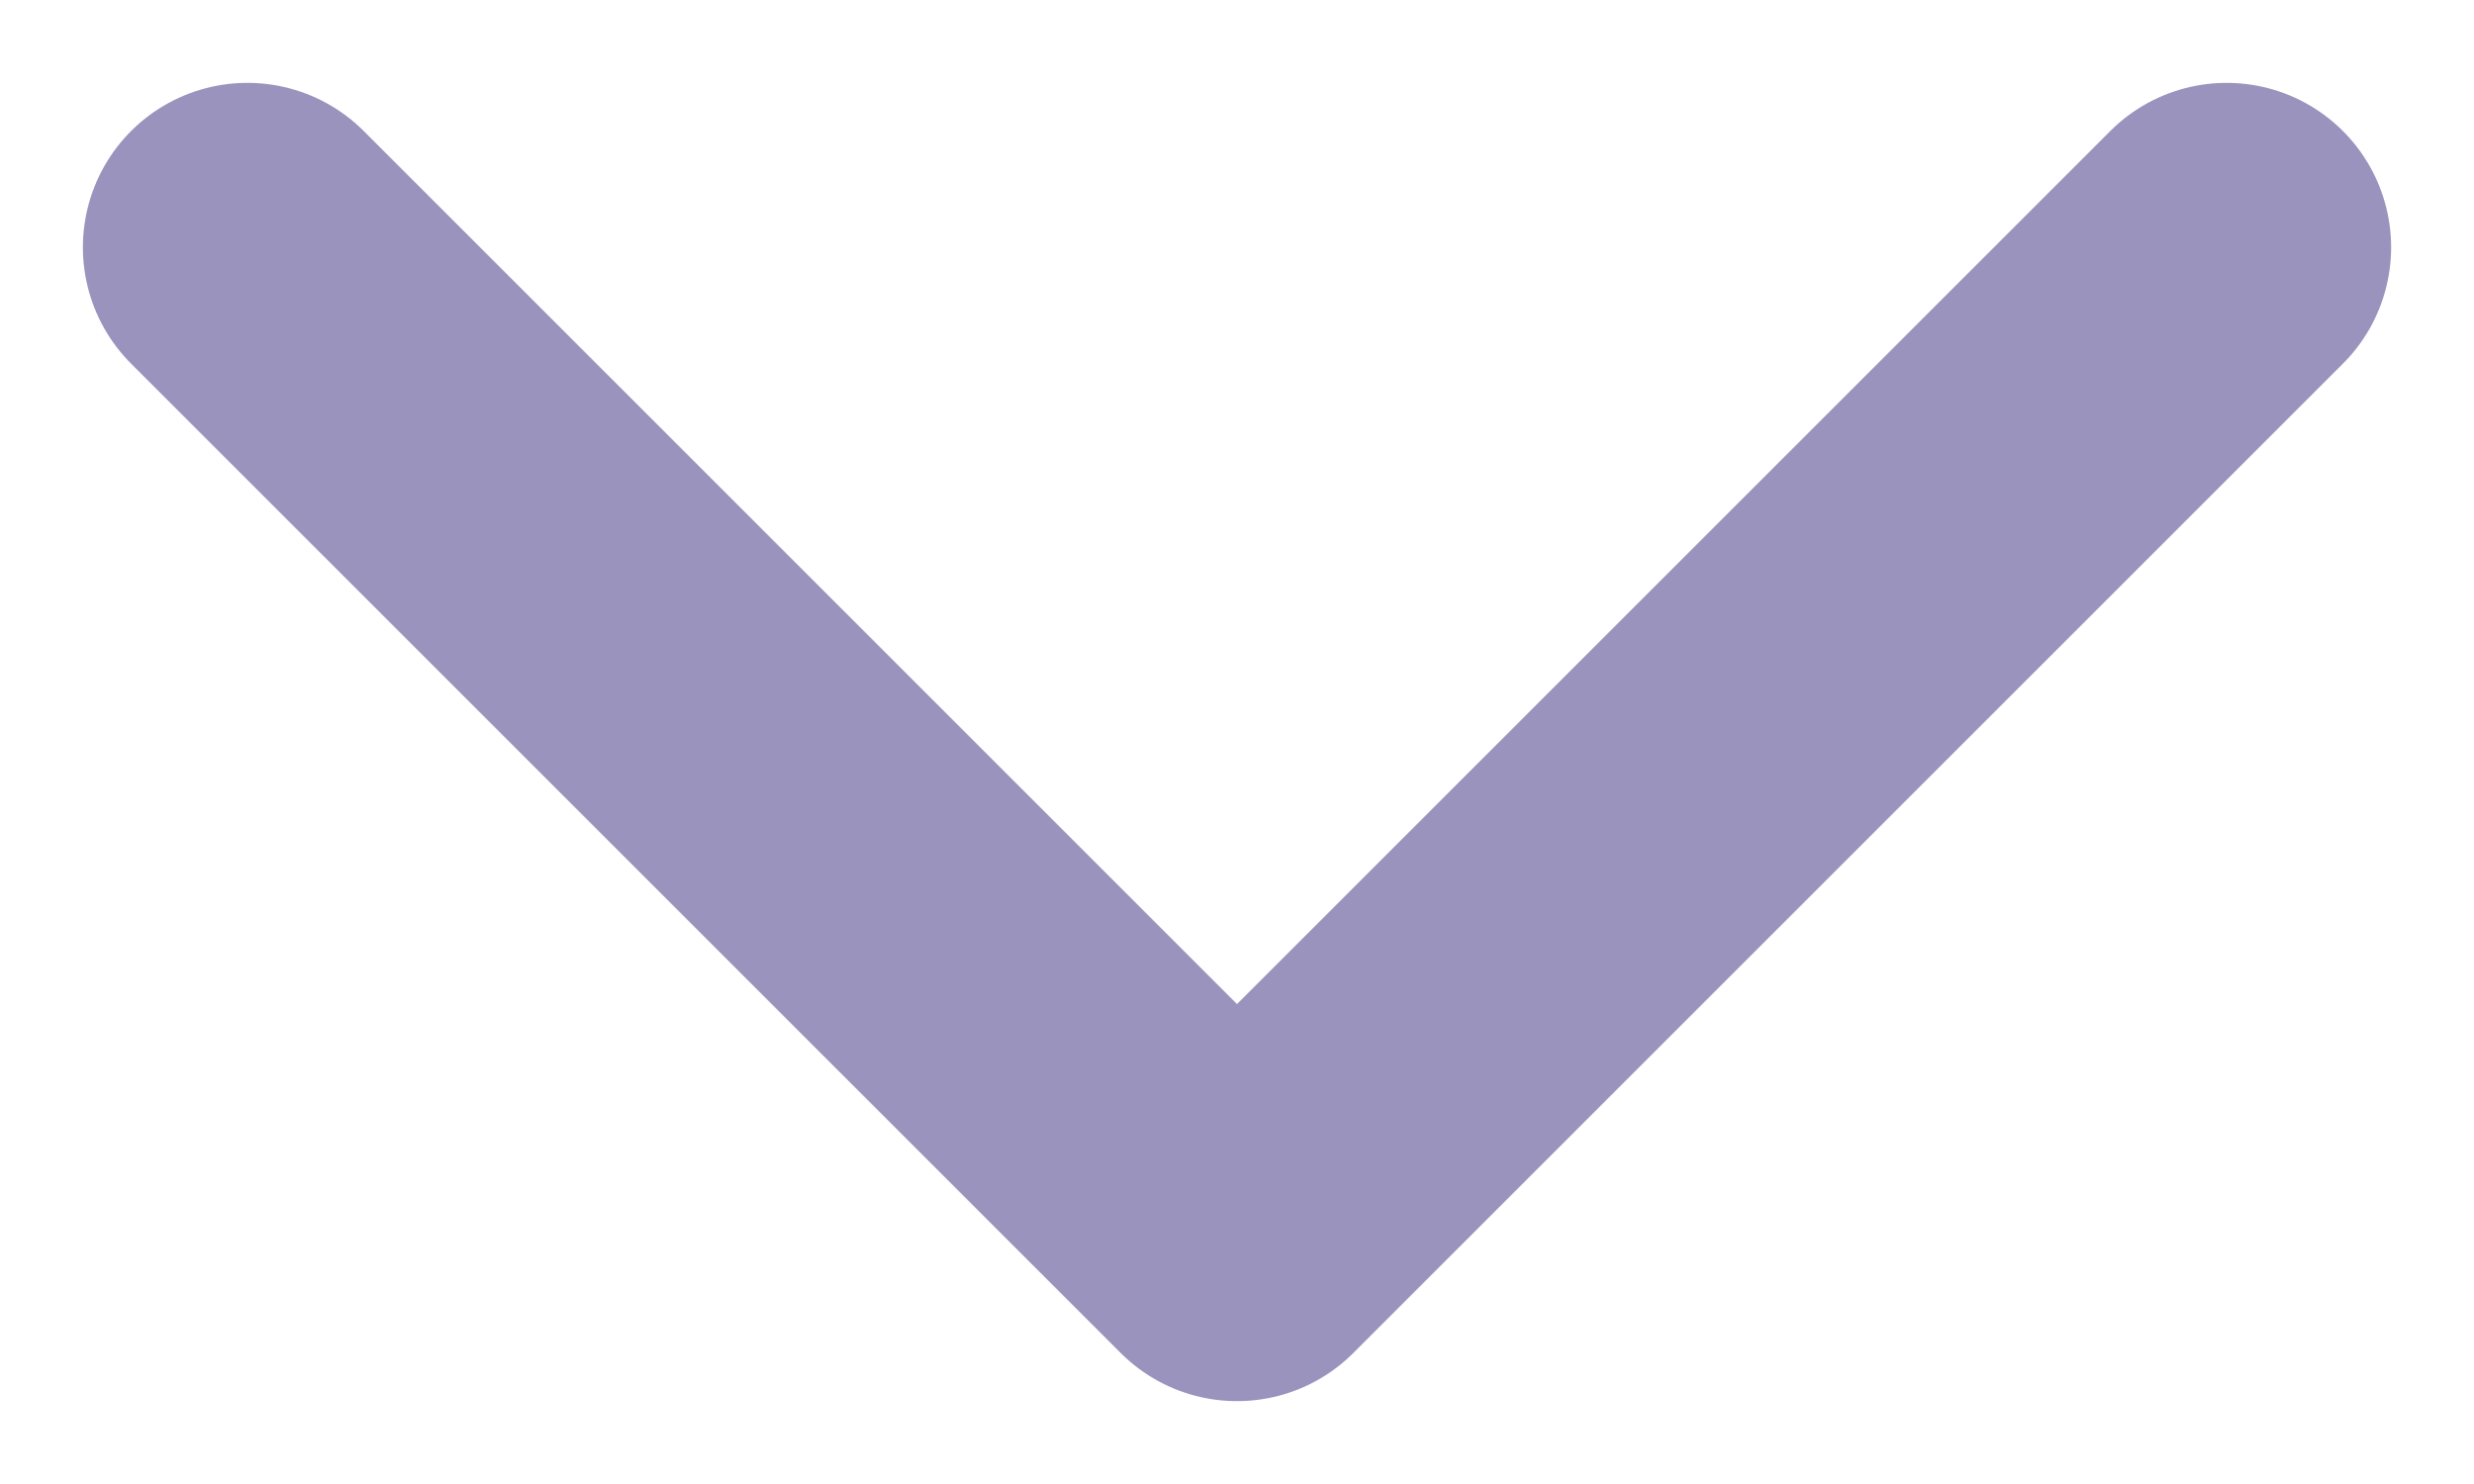 <svg width="10" height="6" viewBox="0 0 10 6" fill="none" xmlns="http://www.w3.org/2000/svg">
<path d="M1 1L5 5L9 1" stroke="#9993BD" stroke-width="1.33" stroke-linecap="round" stroke-linejoin="round"/>
</svg>
